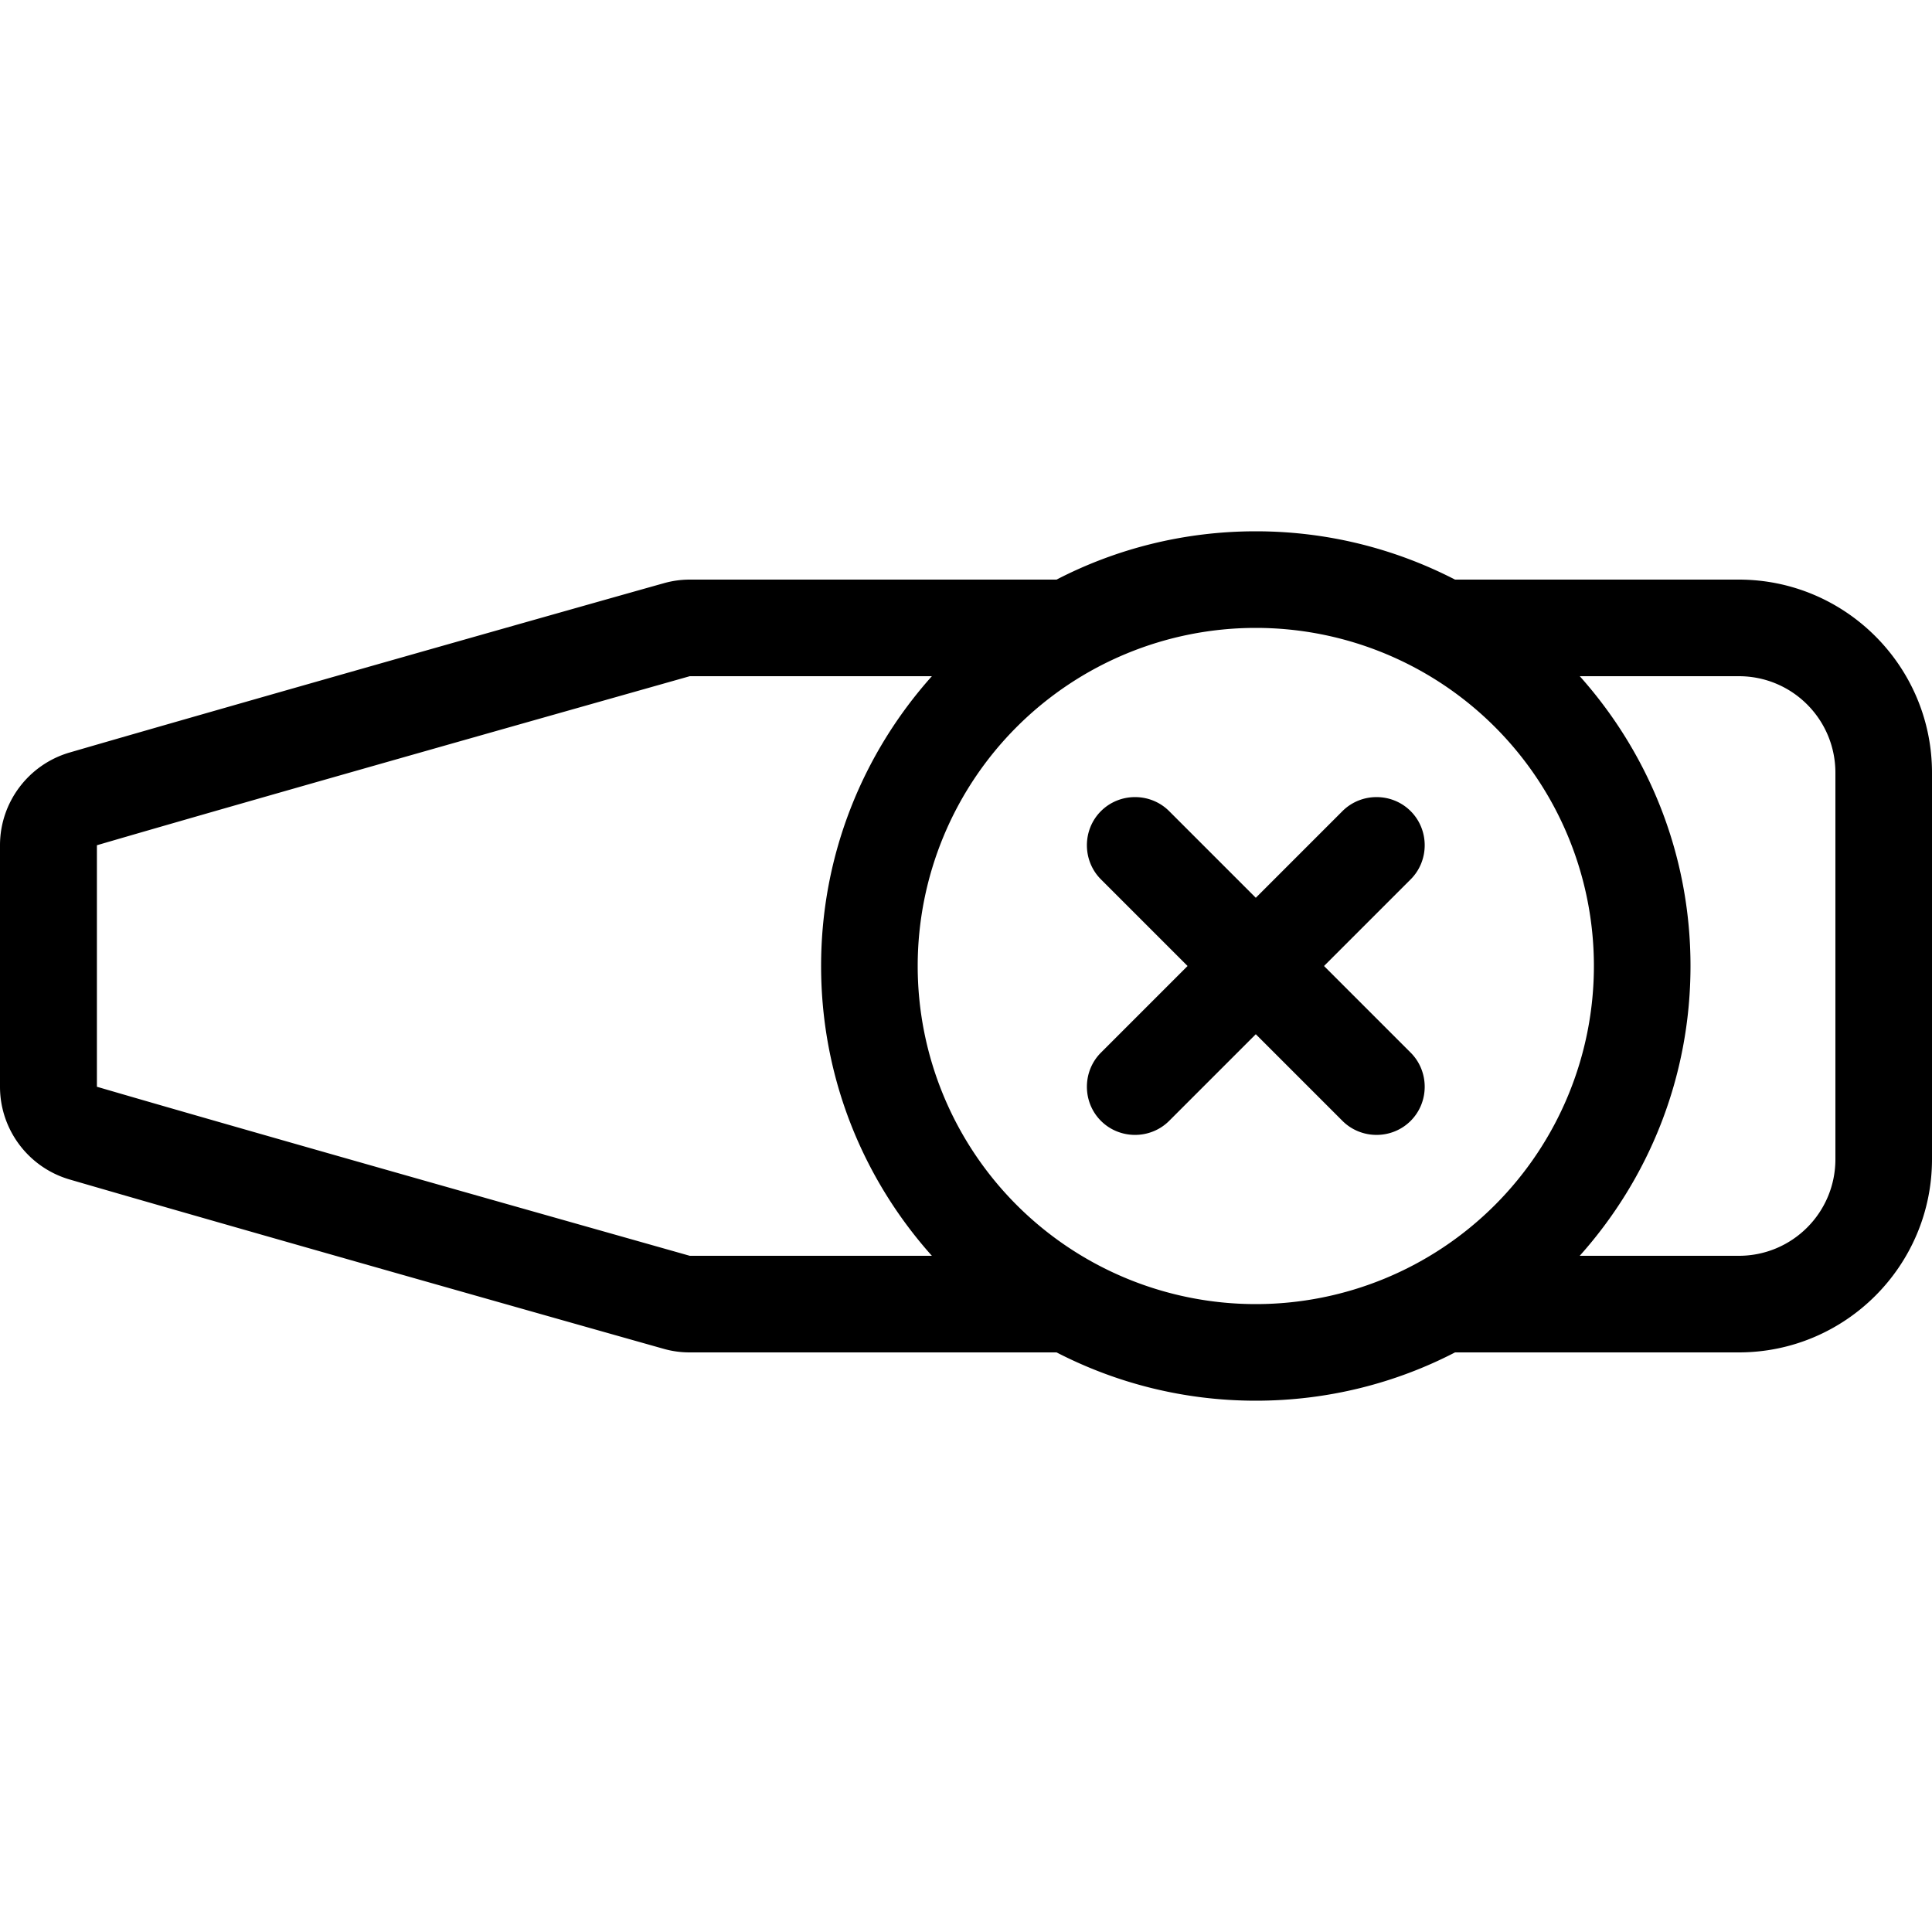 <svg xmlns="http://www.w3.org/2000/svg" width="24" height="24" viewBox="0 0 640 512"><path d="M416 144a112 112 0 1 1 0 224 112 112 0 1 1 0-224zM523.3 352c22.8-25.5 36.7-59.1 36.7-96c0-37.3-14.2-71.2-37.4-96.8c.2 .3 .5 .5 .7 .8l52.7 0c17.7 0 32 14.3 32 32l0 128c0 17.7-14.3 32-32 32l-52.7 0s0 0 0 0zM482 384l94 0c35.3 0 64-28.7 64-64l0-128c0-35.3-28.7-64-64-64l-94 0c-19.8-10.2-42.2-16-66-16s-46.3 5.8-66 16l-121.5 0c-2.9 0-5.8 .4-8.6 1.2C196 135.9 77 169.6 23 185.3C9.4 189.3 0 201.8 0 216l0 80c0 14.2 9.4 26.7 23 30.7c53.9 15.7 173 49.4 196.8 56.1c2.8 .8 5.7 1.2 8.6 1.2L350 384c19.8 10.2 42.2 16 66 16s46.3-5.8 66-16zM308.7 352l-80.2 0c-24-6.8-142.7-40.3-196.4-56l0-80c53.7-15.7 172.4-49.2 196.4-56l80.2 0c-22.8 25.5-36.7 59.1-36.7 96s13.9 70.5 36.7 96zm56-147.3c-6.2 6.2-6.2 16.4 0 22.6L393.4 256l-28.7 28.7c-6.2 6.2-6.2 16.4 0 22.6s16.4 6.2 22.6 0L416 278.6l28.7 28.7c6.2 6.2 16.4 6.2 22.6 0s6.2-16.4 0-22.6L438.6 256l28.7-28.7c6.2-6.2 6.2-16.4 0-22.6s-16.4-6.2-22.6 0L416 233.4l-28.7-28.7c-6.2-6.2-16.4-6.2-22.6 0z"/></svg>